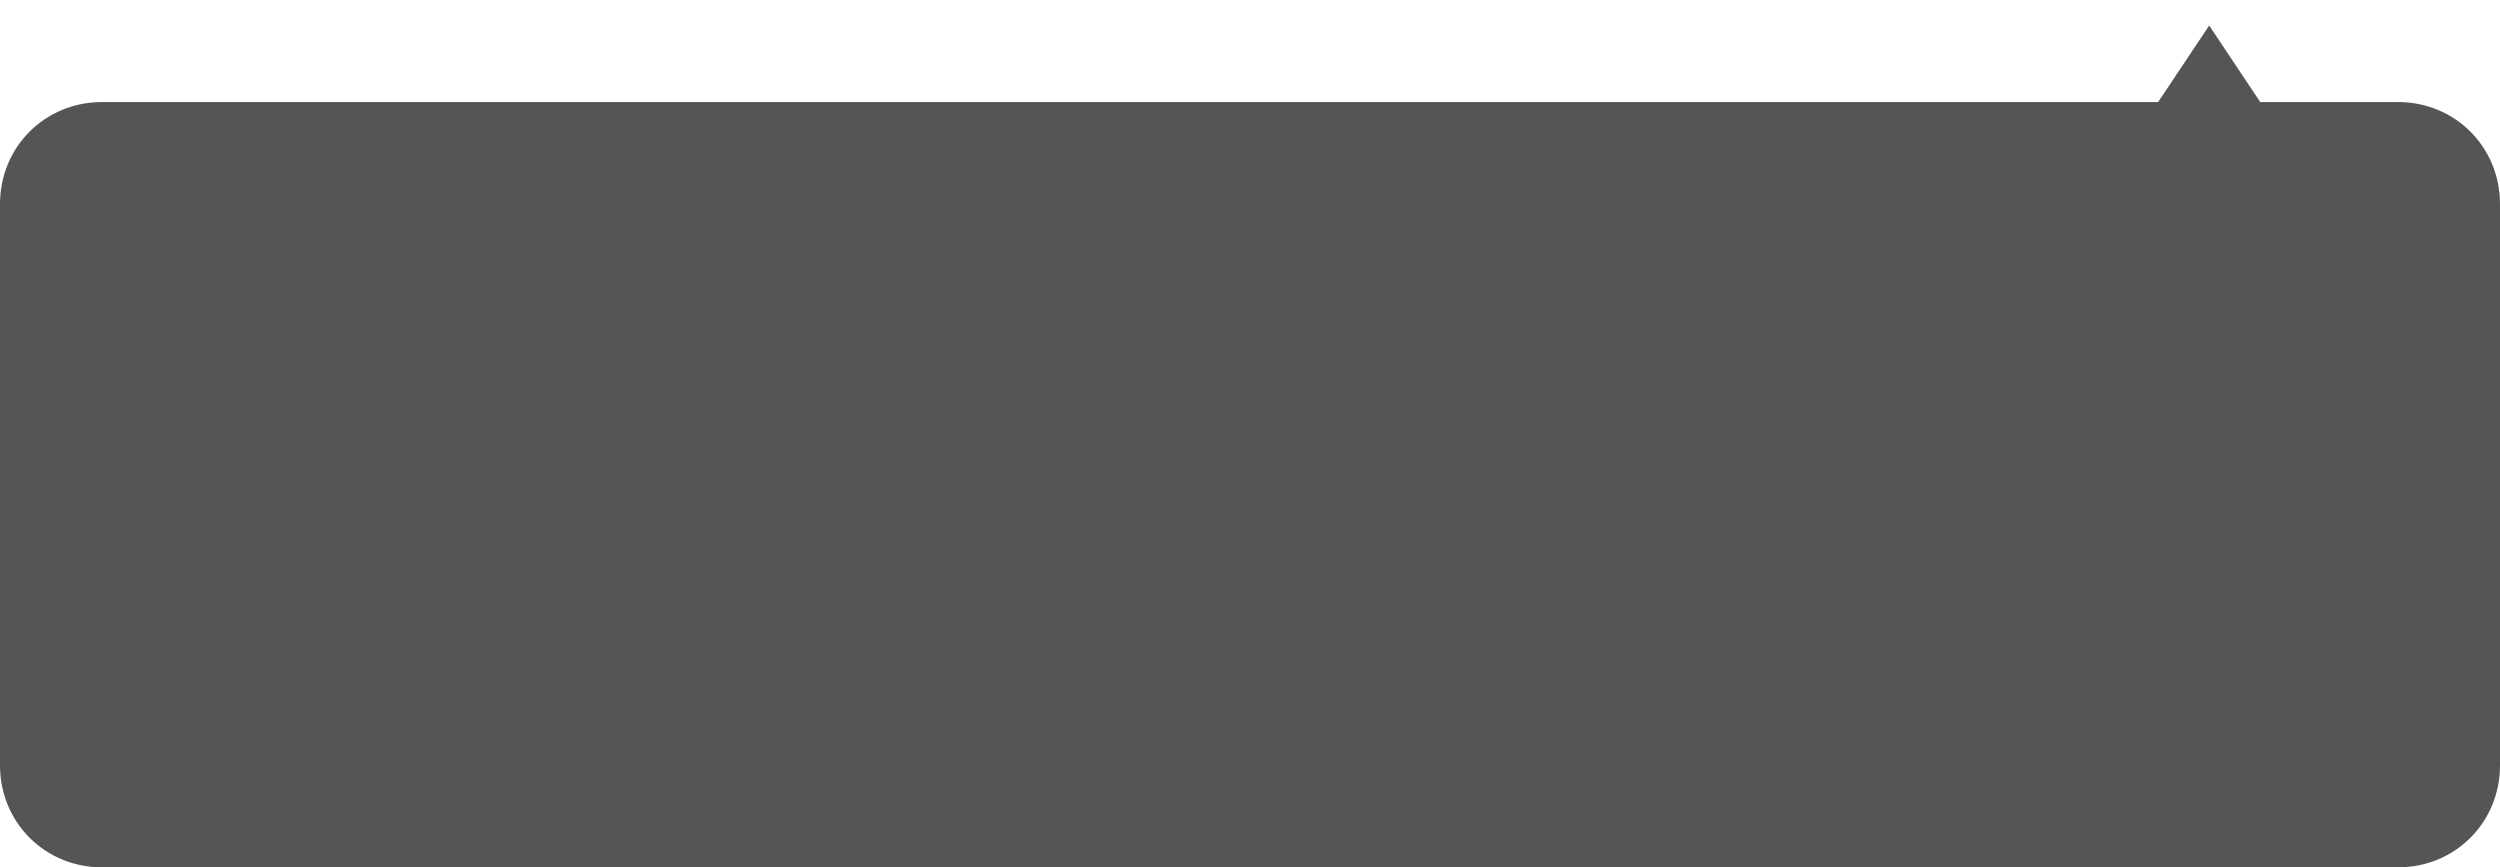 ﻿<?xml version="1.0" encoding="utf-8"?>
<svg version="1.1" xmlns:xlink="http://www.w3.org/1999/xlink" width="49px" height="17px" xmlns="http://www.w3.org/2000/svg">
  <g transform="matrix(1 0 0 1 28 -20 )">
    <path d="M 0 15  L 0 4  C 0 2.88  0.88 2  2 2  L 42.3 2  L 43.3 0.5  L 44.3 2  L 47 2  C 48.12 2  49 2.88  49 4  L 49 15  C 49 16.12  48.12 17  47 17  L 2 17  C 0.88 17  0 16.12  0 15  Z " fill-rule="nonzero" fill="#555555" stroke="none" transform="matrix(1 0 0 1 -28 20 )" />
  </g>
</svg>